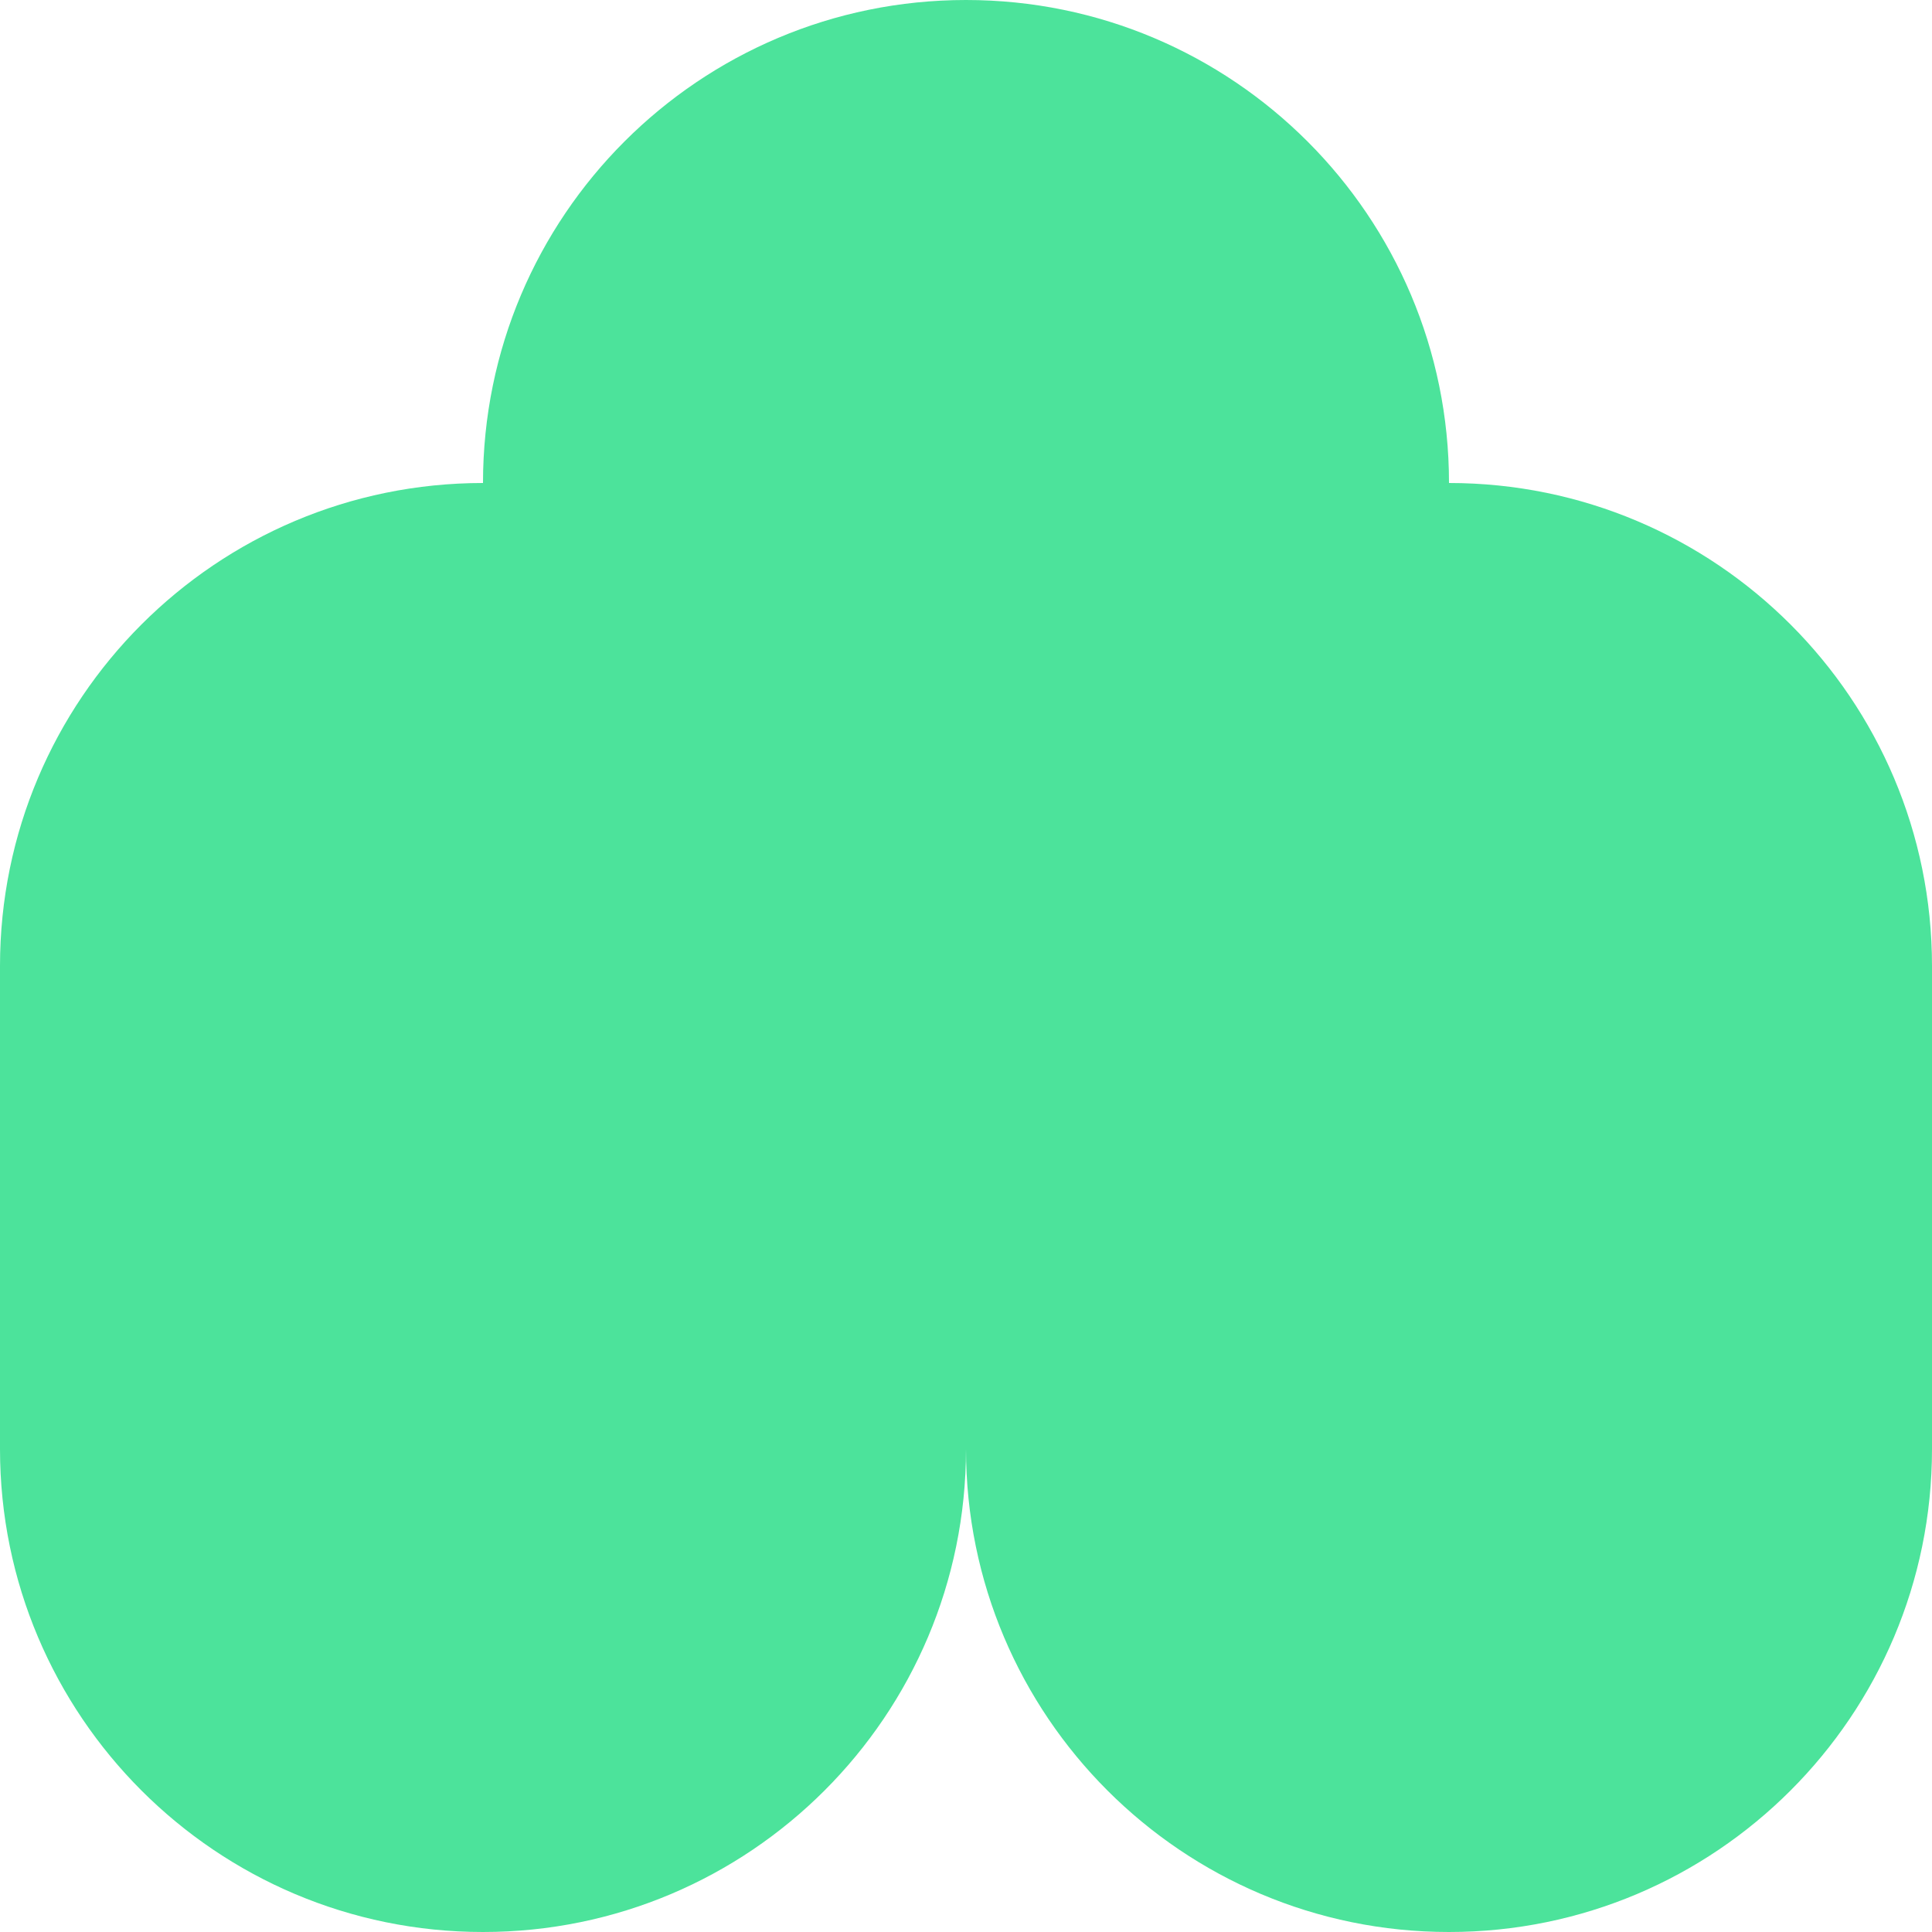 <svg xmlns="http://www.w3.org/2000/svg" viewBox="0 0 1080 1080">
  <path fill="#4ce39b" fill-opacity="1.0" d="M540,0C390.9,0 270,120.9 270,270C120.9,270 0,390.9 0,540V810C0,959.1 120.9,1080 270,1080C419.1,1080 540,959.1 540,810C540,959.1 660.9,1080 810,1080C959.1,1080 1080,959.1 1080,810V540C1080,390.9 959.1,270 810,270C810,120.9 689.1,0 540,0Z"/>
</svg>